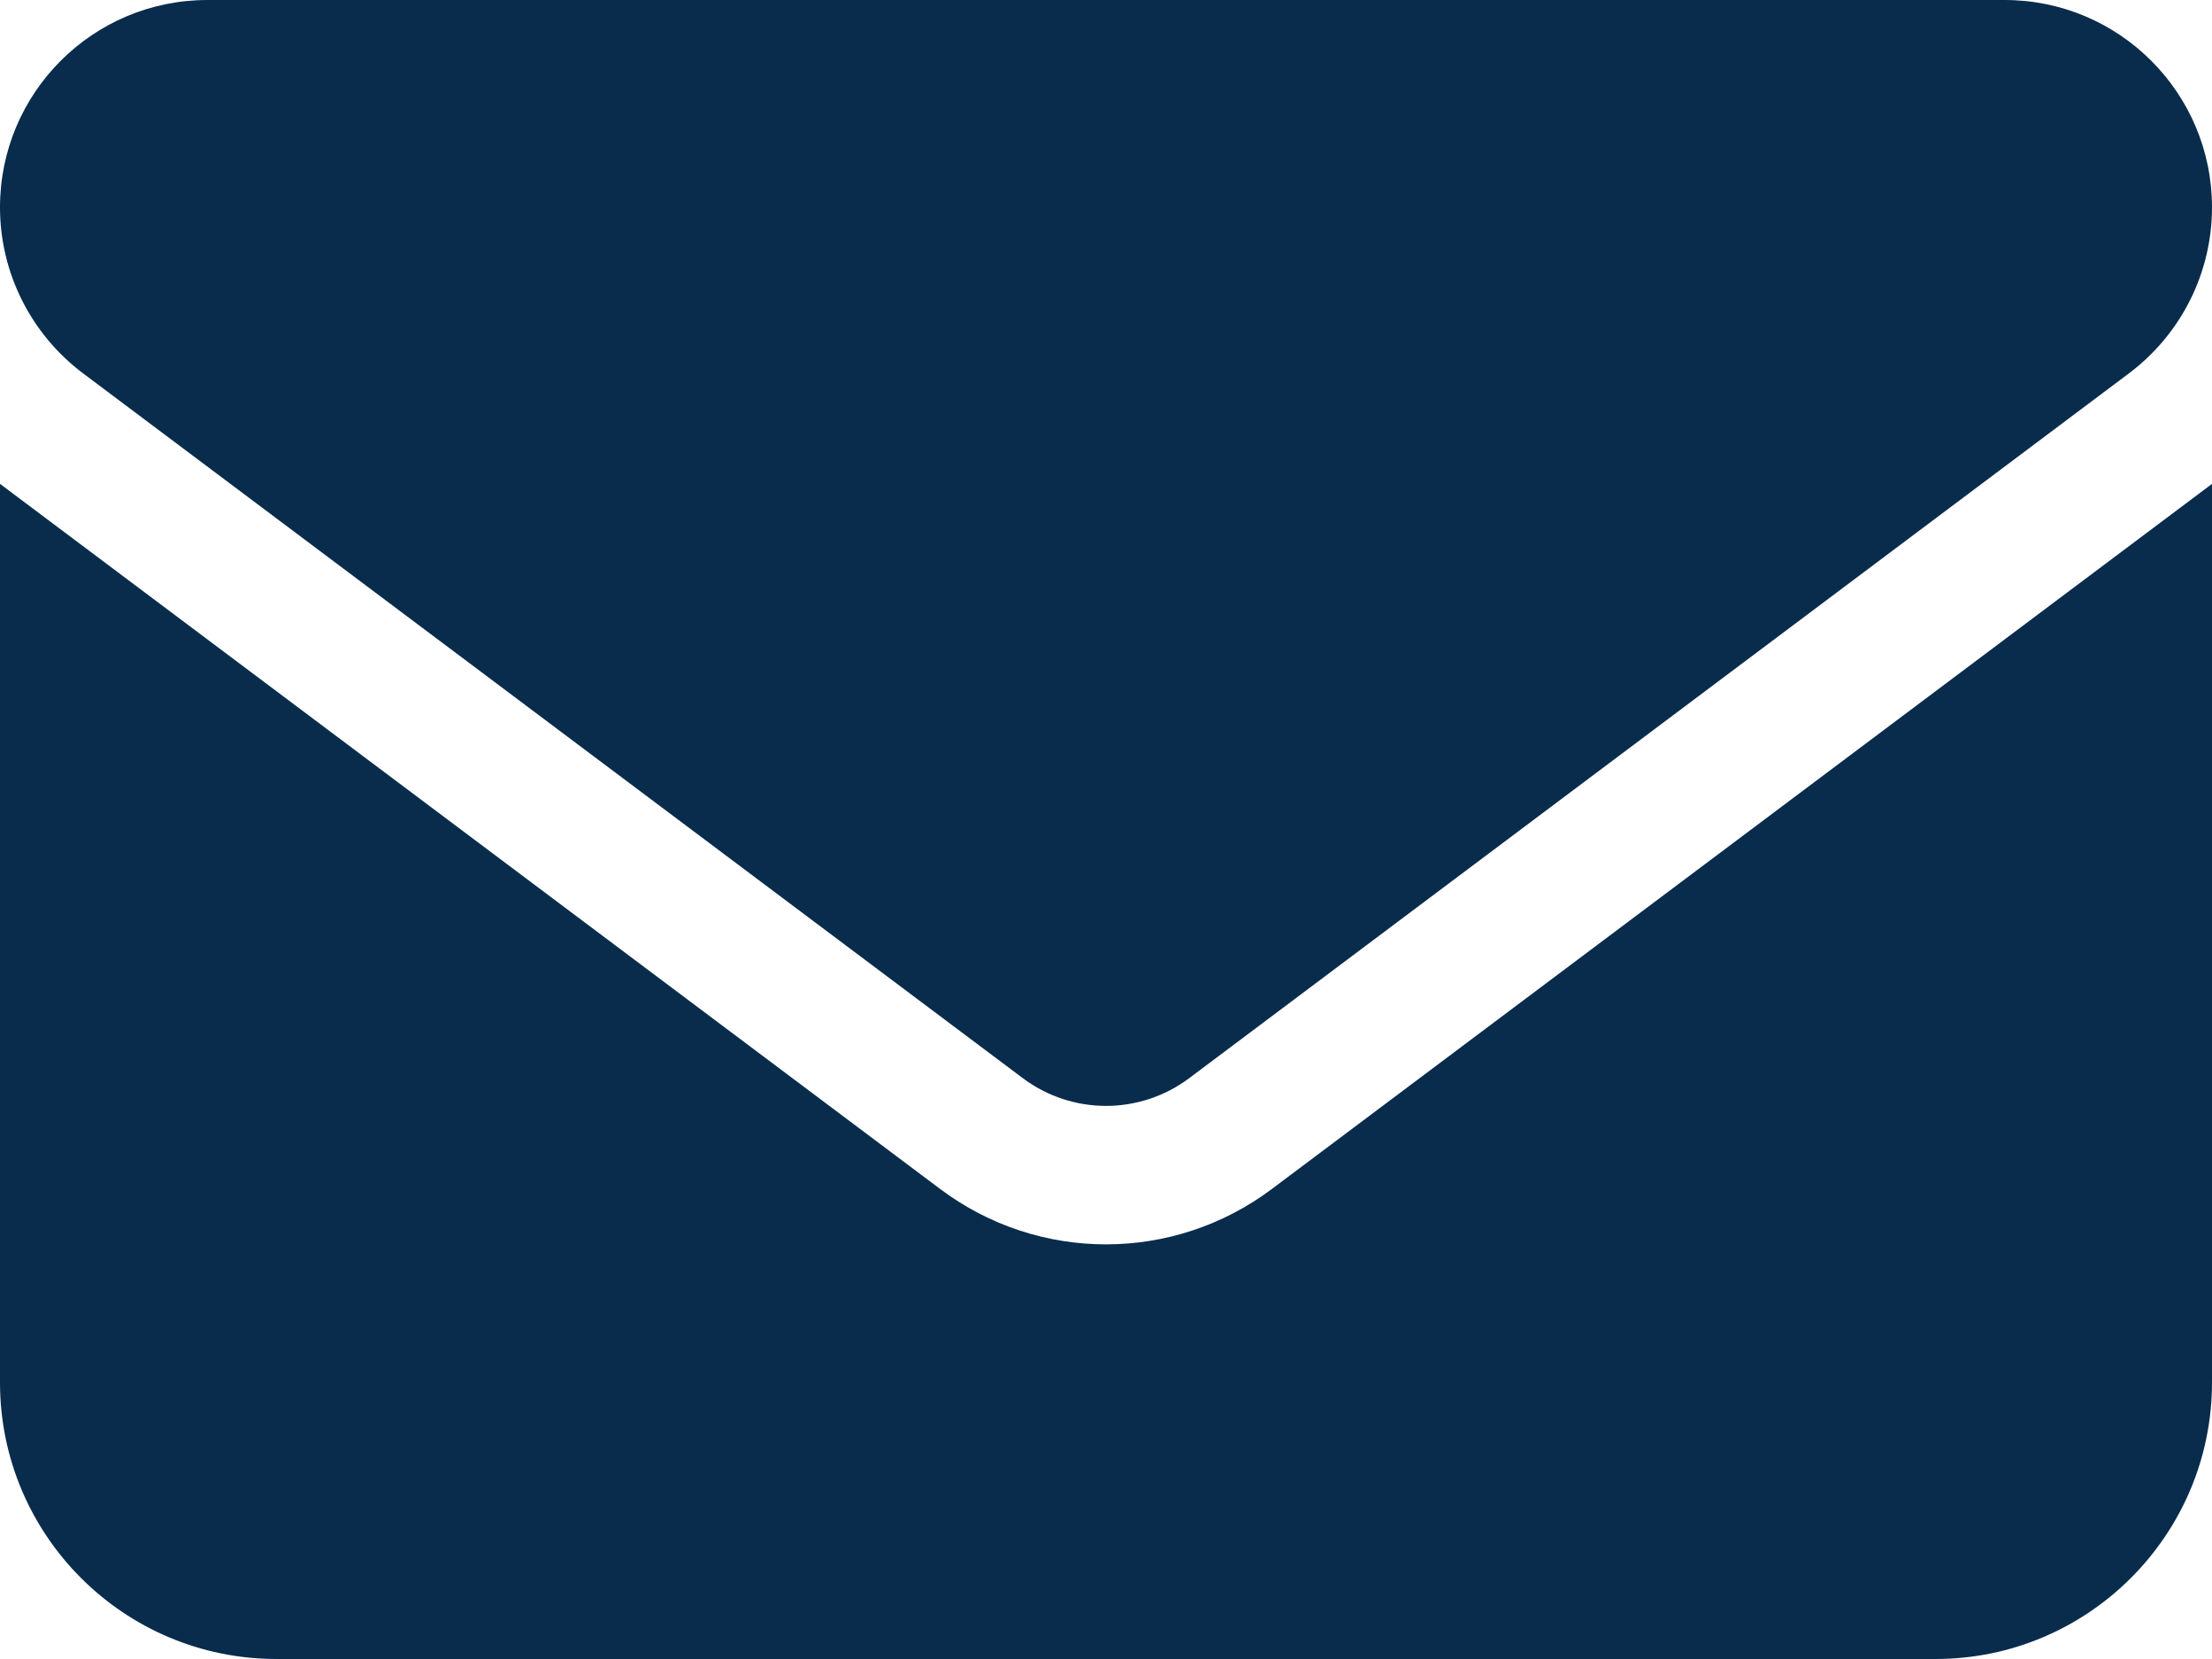 <svg width="40" height="30" viewBox="0 0 40 30" fill="none" xmlns="http://www.w3.org/2000/svg">
<path d="M36.25 0C38.32 0 40 1.679 40 3.75C40 4.93 39.445 6.039 38.5 6.75L21.5 19.5C20.609 20.164 19.391 20.164 18.5 19.5L1.5 6.75C0.556 6.039 0 4.93 0 3.75C0 1.679 1.679 0 3.75 0H36.25ZM17 21.5C18.781 22.836 21.219 22.836 23 21.5L40 8.75V25C40 27.758 37.758 30 35 30H5C2.238 30 0 27.758 0 25V8.75L17 21.5Z" fill="#092C4C"/>
</svg>
